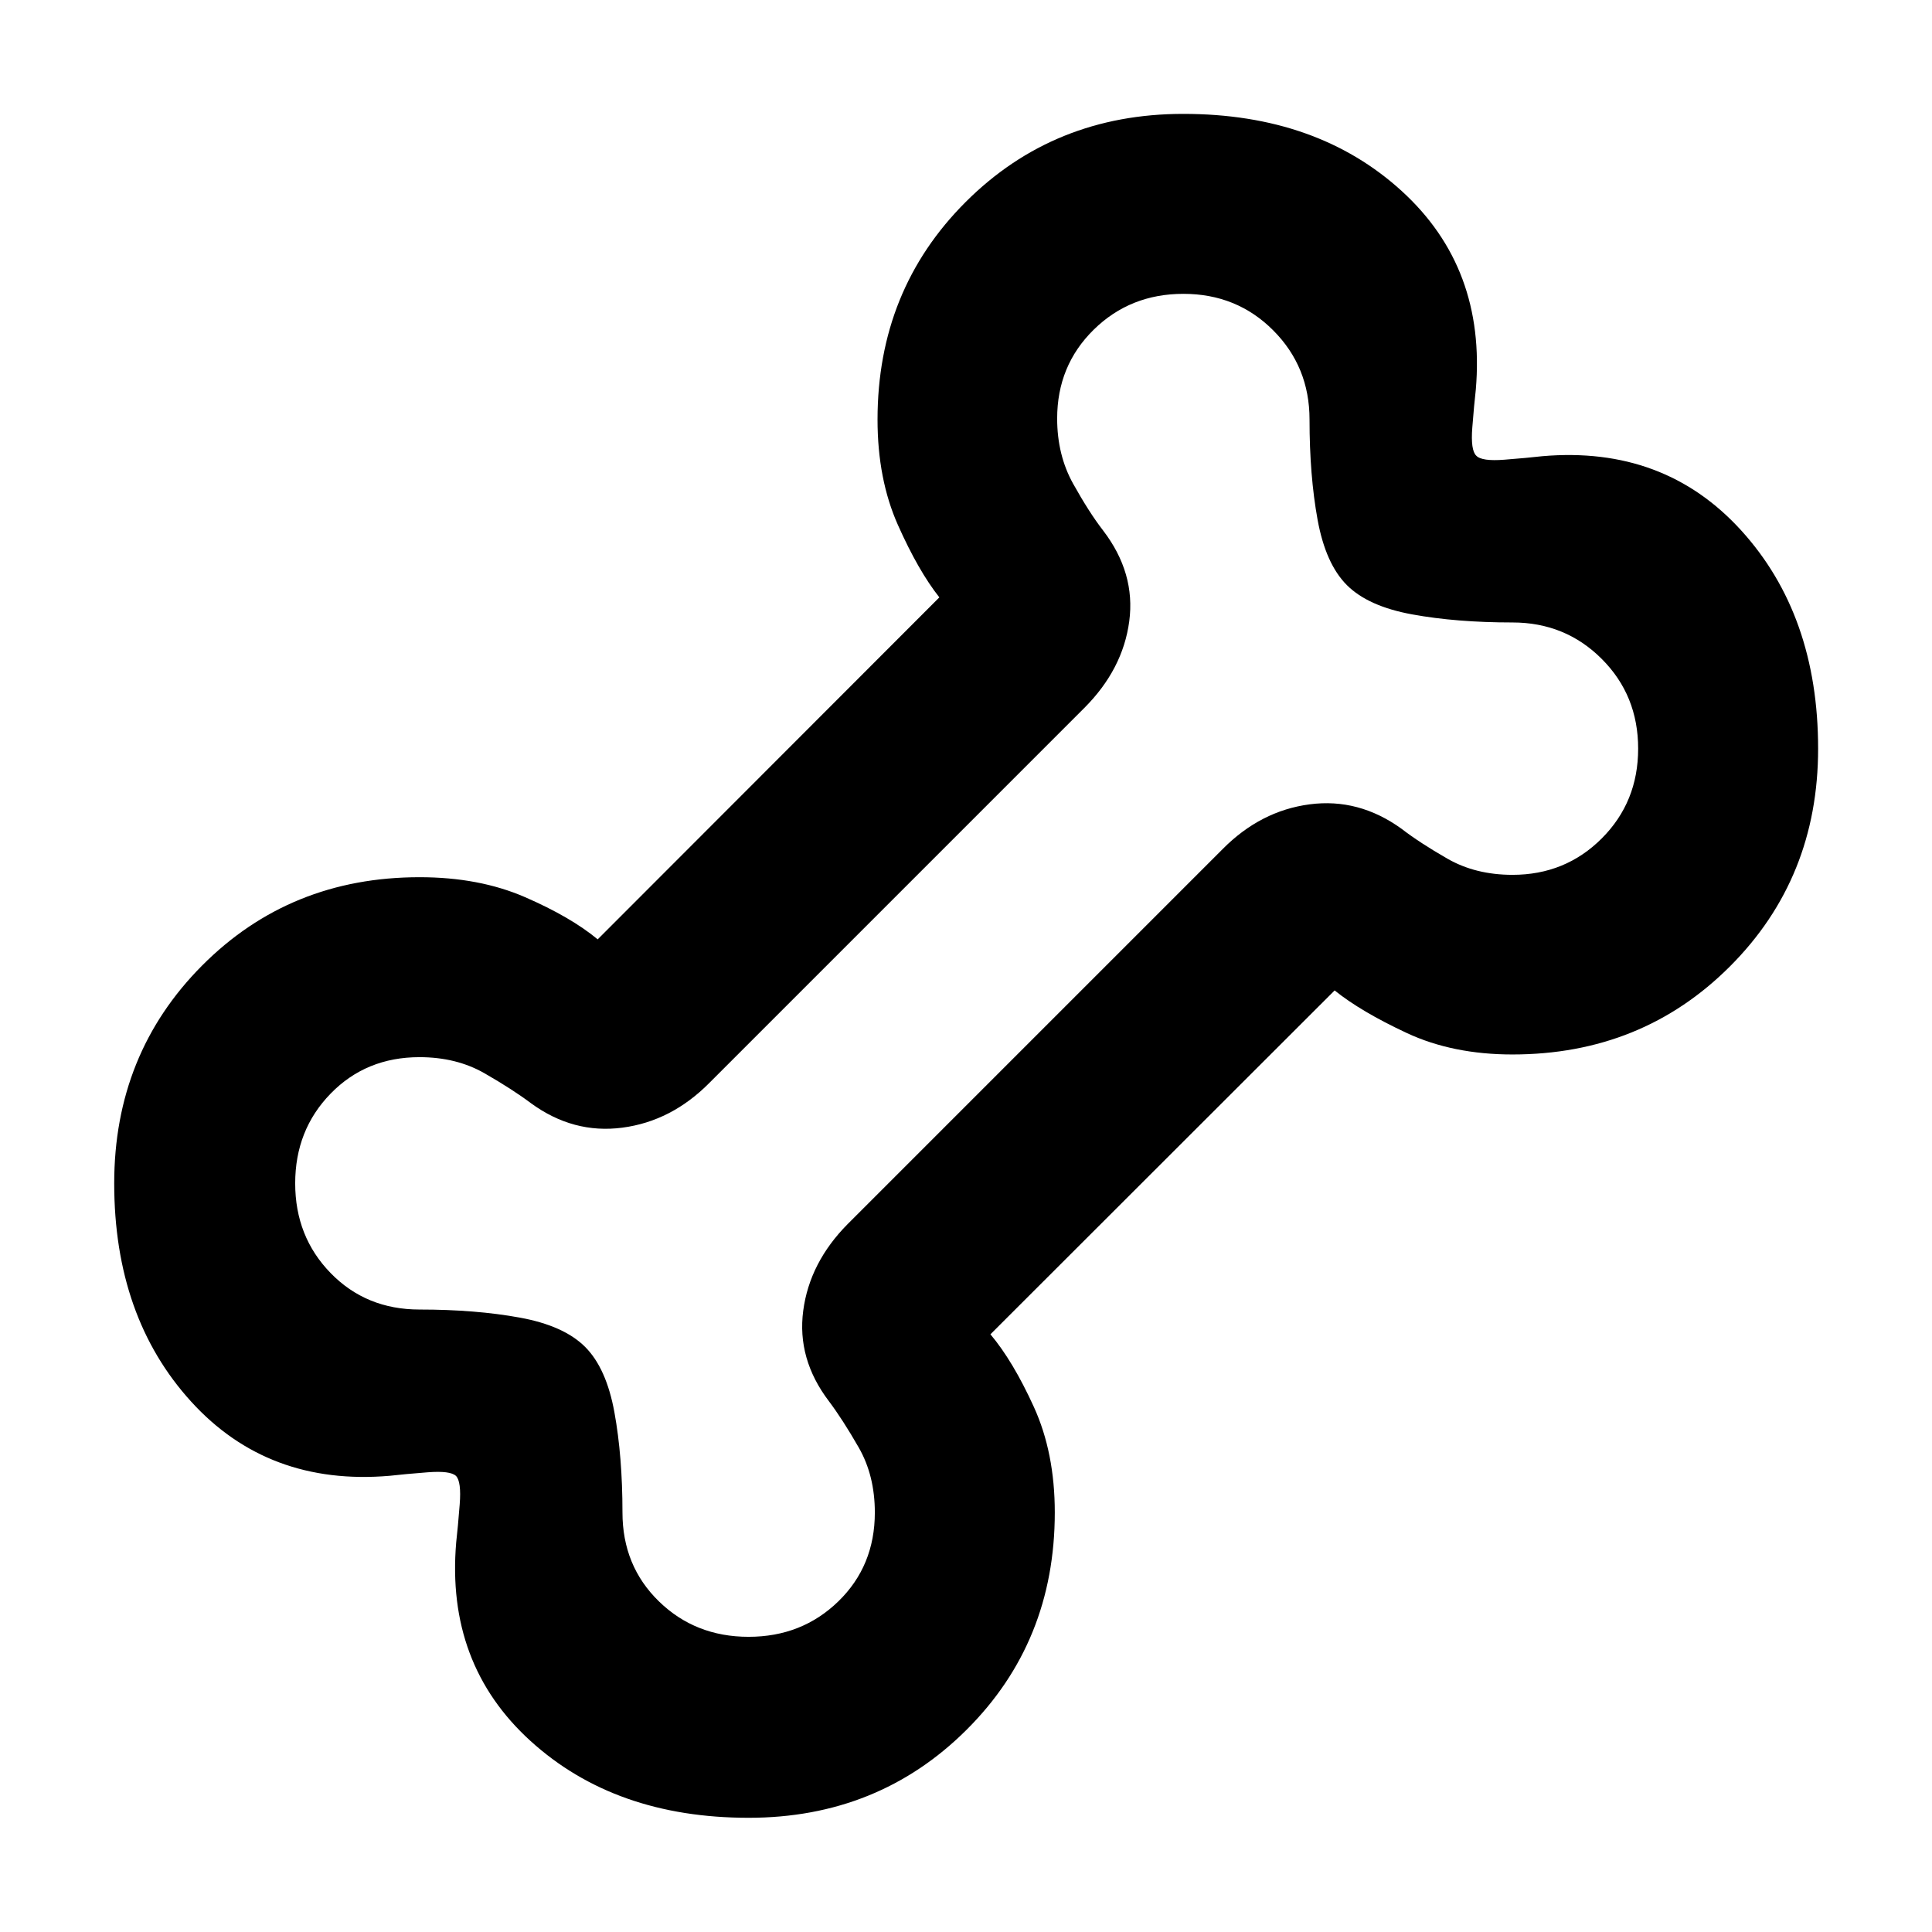 <svg xmlns="http://www.w3.org/2000/svg" height="40" viewBox="0 -960 960 960" width="40"><path d="M372-56.75q-66.44 0-108.45-38.23-42.01-38.23-36.87-98.61.86-7.55 1.74-18.87.89-11.32-1.82-14.14-2.82-2.71-14.14-1.82-11.32.88-18.87 1.74-60.38 5.14-98.61-36.87T56.75-372q0-64.35 43.69-108.24 43.68-43.88 108.04-43.88 29.61 0 52.36 9.89 22.74 9.88 36.15 20.99l169.77-169.93q-10.44-13.18-20.58-35.94-10.14-22.77-10.14-52.41 0-64.36 43.8-108.12 43.81-43.77 108.16-43.77 66.44 0 108.45 38.28 42.01 38.27 36.87 98.72-.86 7.53-1.74 18.84-.89 11.3 1.98 14.01 2.71 2.87 14.01 1.98 11.31-.88 18.84-1.74 60.45-5.23 98.72 36.82 38.28 42.06 38.28 108.5 0 64.35-43.77 108.16-43.76 43.8-108.12 43.8-29.64 0-52.45-10.64-22.82-10.64-35.9-21.18L492.14-296.99q11.21 13.31 21.59 36.1 10.39 22.8 10.39 52.41 0 64.36-43.88 108.04Q436.35-56.75 372-56.75Zm-.03-89.93q26.49 0 44.61-17.62 18.12-17.63 18.12-44.14 0-18.35-8-32.3-8-13.94-14.85-23.05-15.91-20.97-12.73-44.94 3.17-23.97 22.14-43.1L607.5-538.07q18.85-19.05 43.25-22.26 24.39-3.22 45.66 12.14 8.91 6.89 22.85 14.89 13.95 8 32.3 8 26.25 0 44.34-18.09 18.09-18.09 18.09-44.61 0-26.51-18.1-44.6-18.1-18.1-44.37-18.1-27.81 0-49.75-4-21.94-3.99-32.51-14.56-10.57-10.57-14.56-32.51-4-21.94-4-49.75 0-26.27-18.09-44.37-18.08-18.1-44.58-18.1-26.49 0-44.61 17.85-18.12 17.84-18.12 44.12 0 18.14 7.96 32.42 7.96 14.28 14.89 23.23 16.15 21.13 12.97 45.06-3.17 23.93-22.38 43.14L352.5-421.93q-18.85 19.05-43.25 22.26-24.39 3.22-45.46-12.18-9.11-6.85-23.05-14.85-13.95-8-32.3-8-26.51 0-44.14 18.09-17.62 18.09-17.62 44.61 0 26.51 17.63 44.6 17.63 18.1 44.17 18.1 27.81 0 49.75 4 21.94 3.99 32.51 14.56 10.57 10.57 14.56 32.51 4 21.94 4 49.75 0 26.54 18.09 44.17 18.09 17.63 44.58 17.63Zm108.7-333.99Z"/></svg>